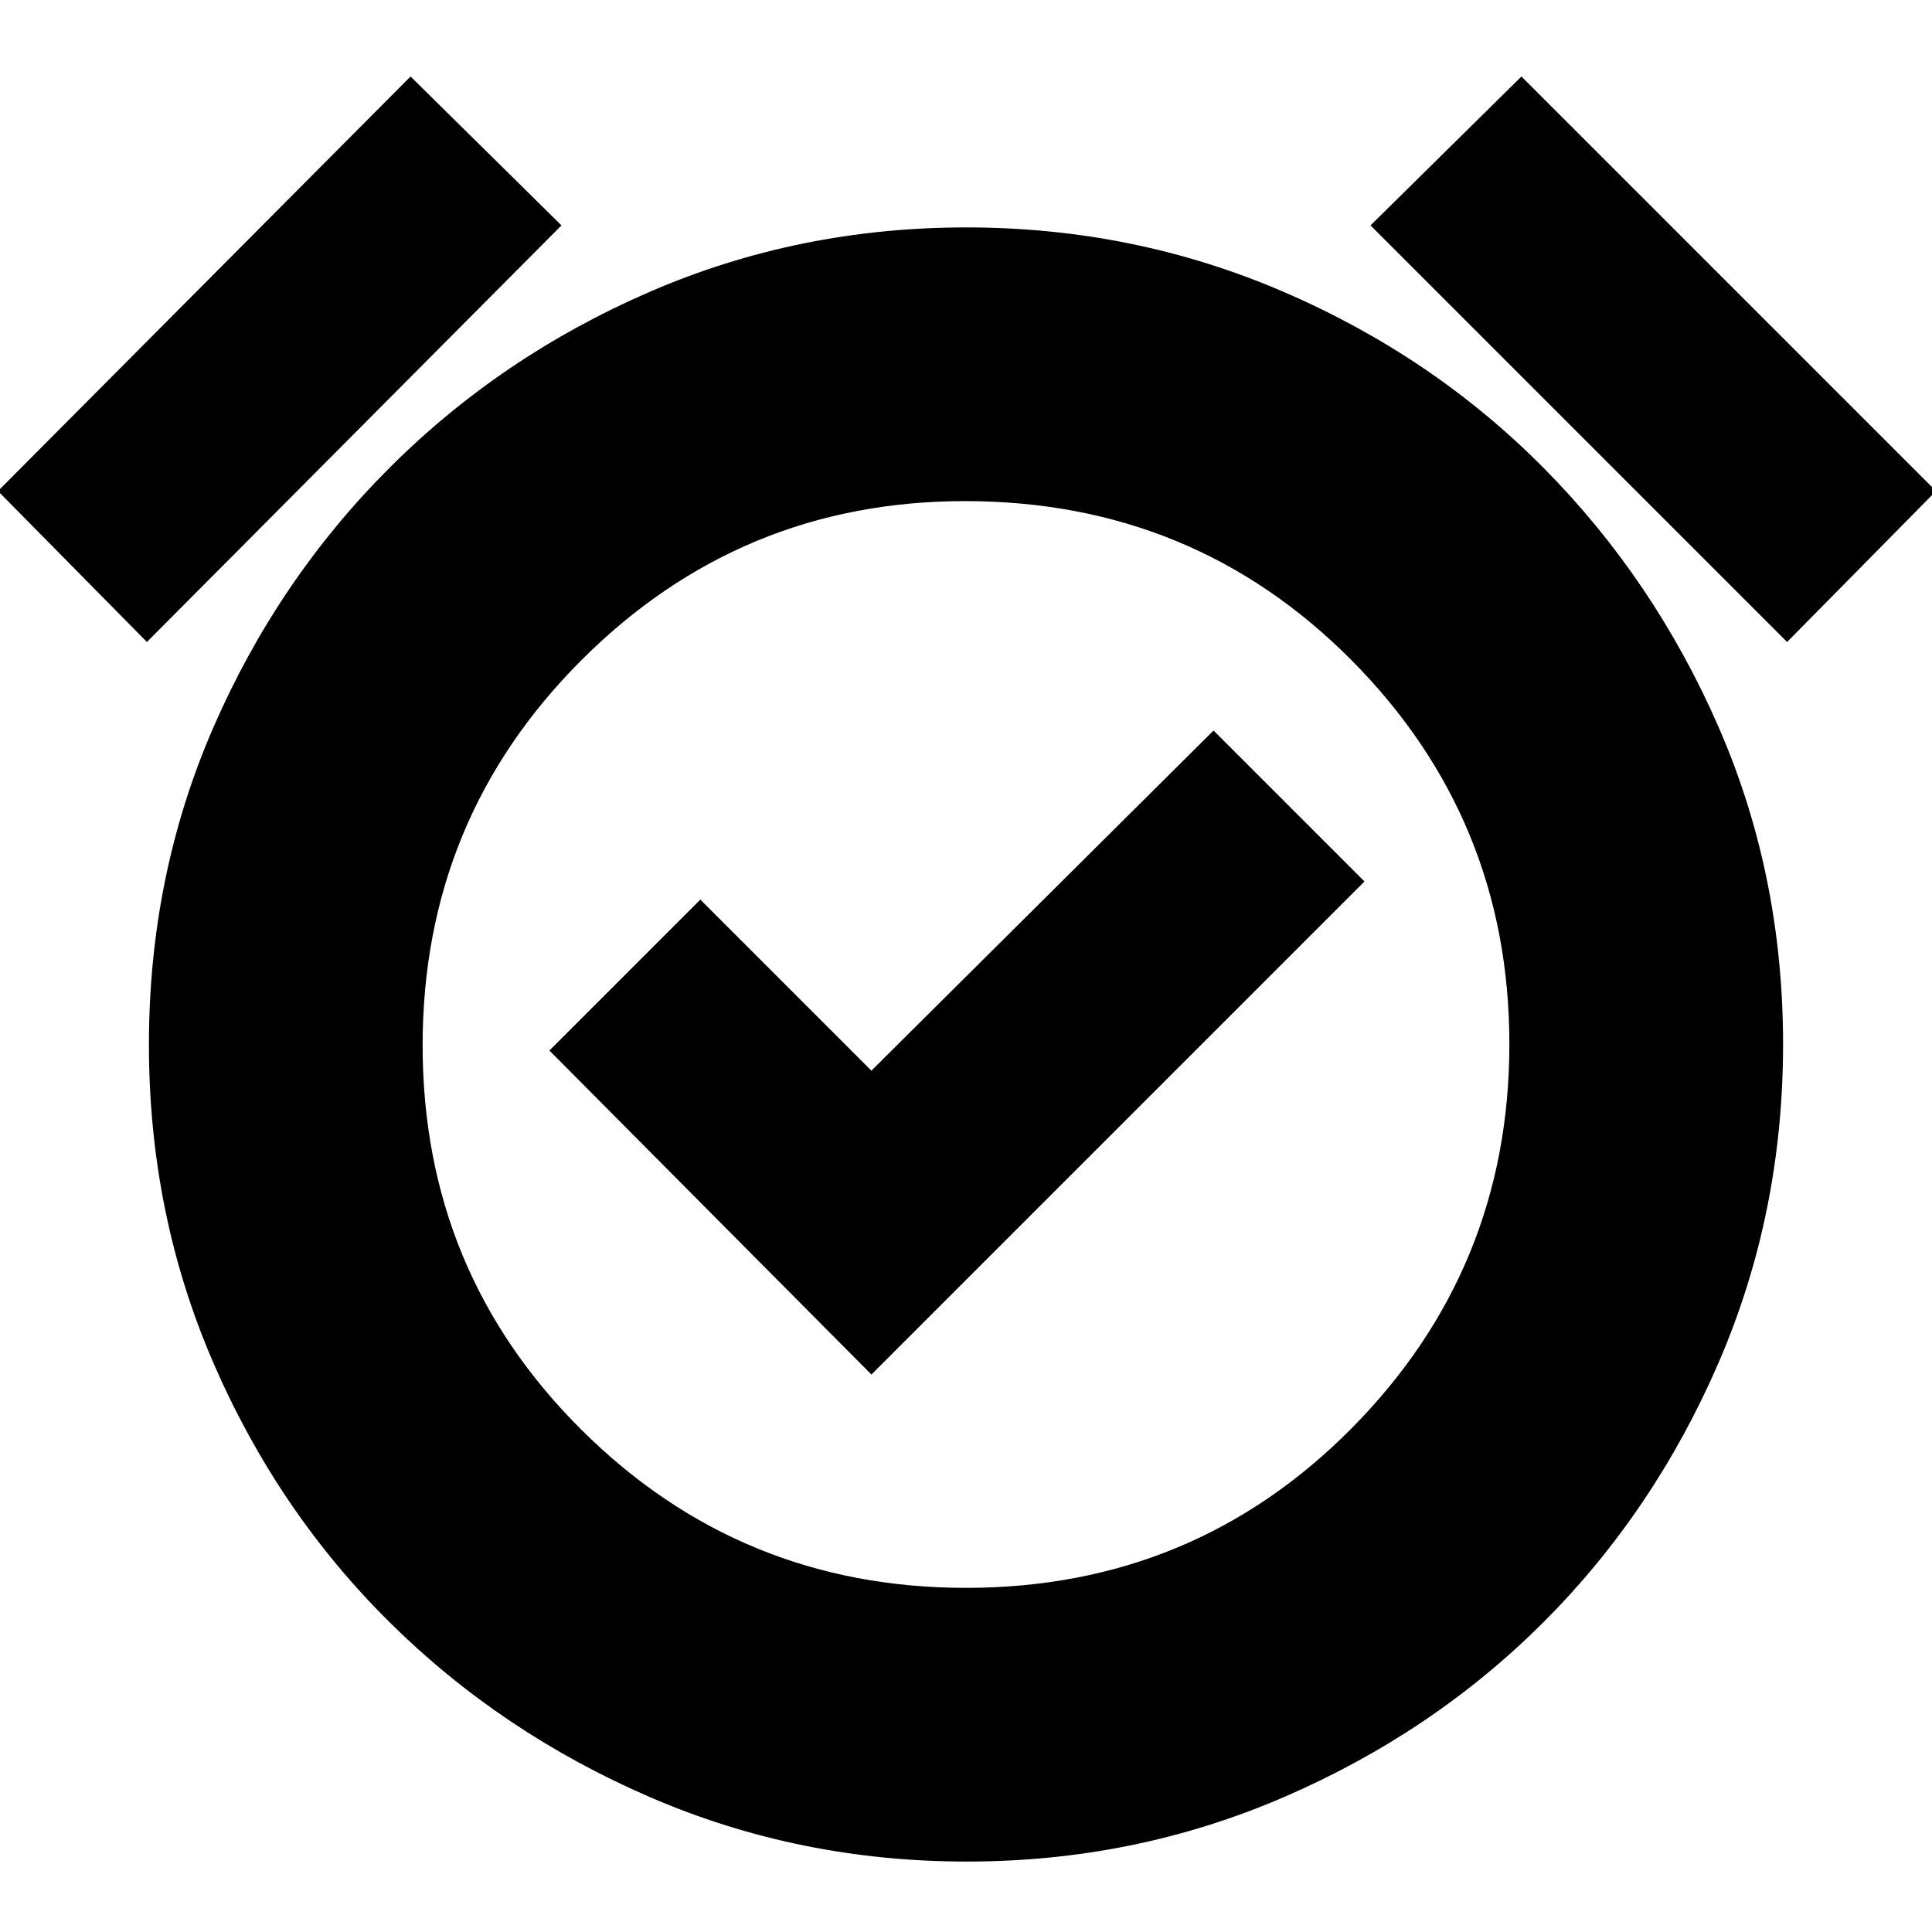 <svg xmlns="http://www.w3.org/2000/svg" height="24" viewBox="0 -960 960 960" width="24"><path d="m433-277 245-245-75-75-170 169-85-85-75 75 160 161Zm47.4 242Q397-35 323-67t-129.5-87Q138-209 106-282.86q-32-73.86-32-158t32-157.64q32-73.5 87.5-129T322.86-815q73.86-32 157.26-32 83.41 0 157.64 32Q712-783 767-727.5q55 55.5 87 128.86 32 73.36 32 157.5T854-283q-32 74-87 129T637.9-67q-74.1 32-157.5 32Zm-.4-406ZM204-922l75 74L73-641l-74-75 205-206Zm552 0 206 206-74 75-207-207 75-74ZM480-171q113 0 191.5-79.18t78.5-191Q750-553 671.5-632t-192-79Q368-711 289-632.06q-79 78.93-79 191.5Q210-328 288.96-249.5 367.91-171 480-171Z"/></svg>